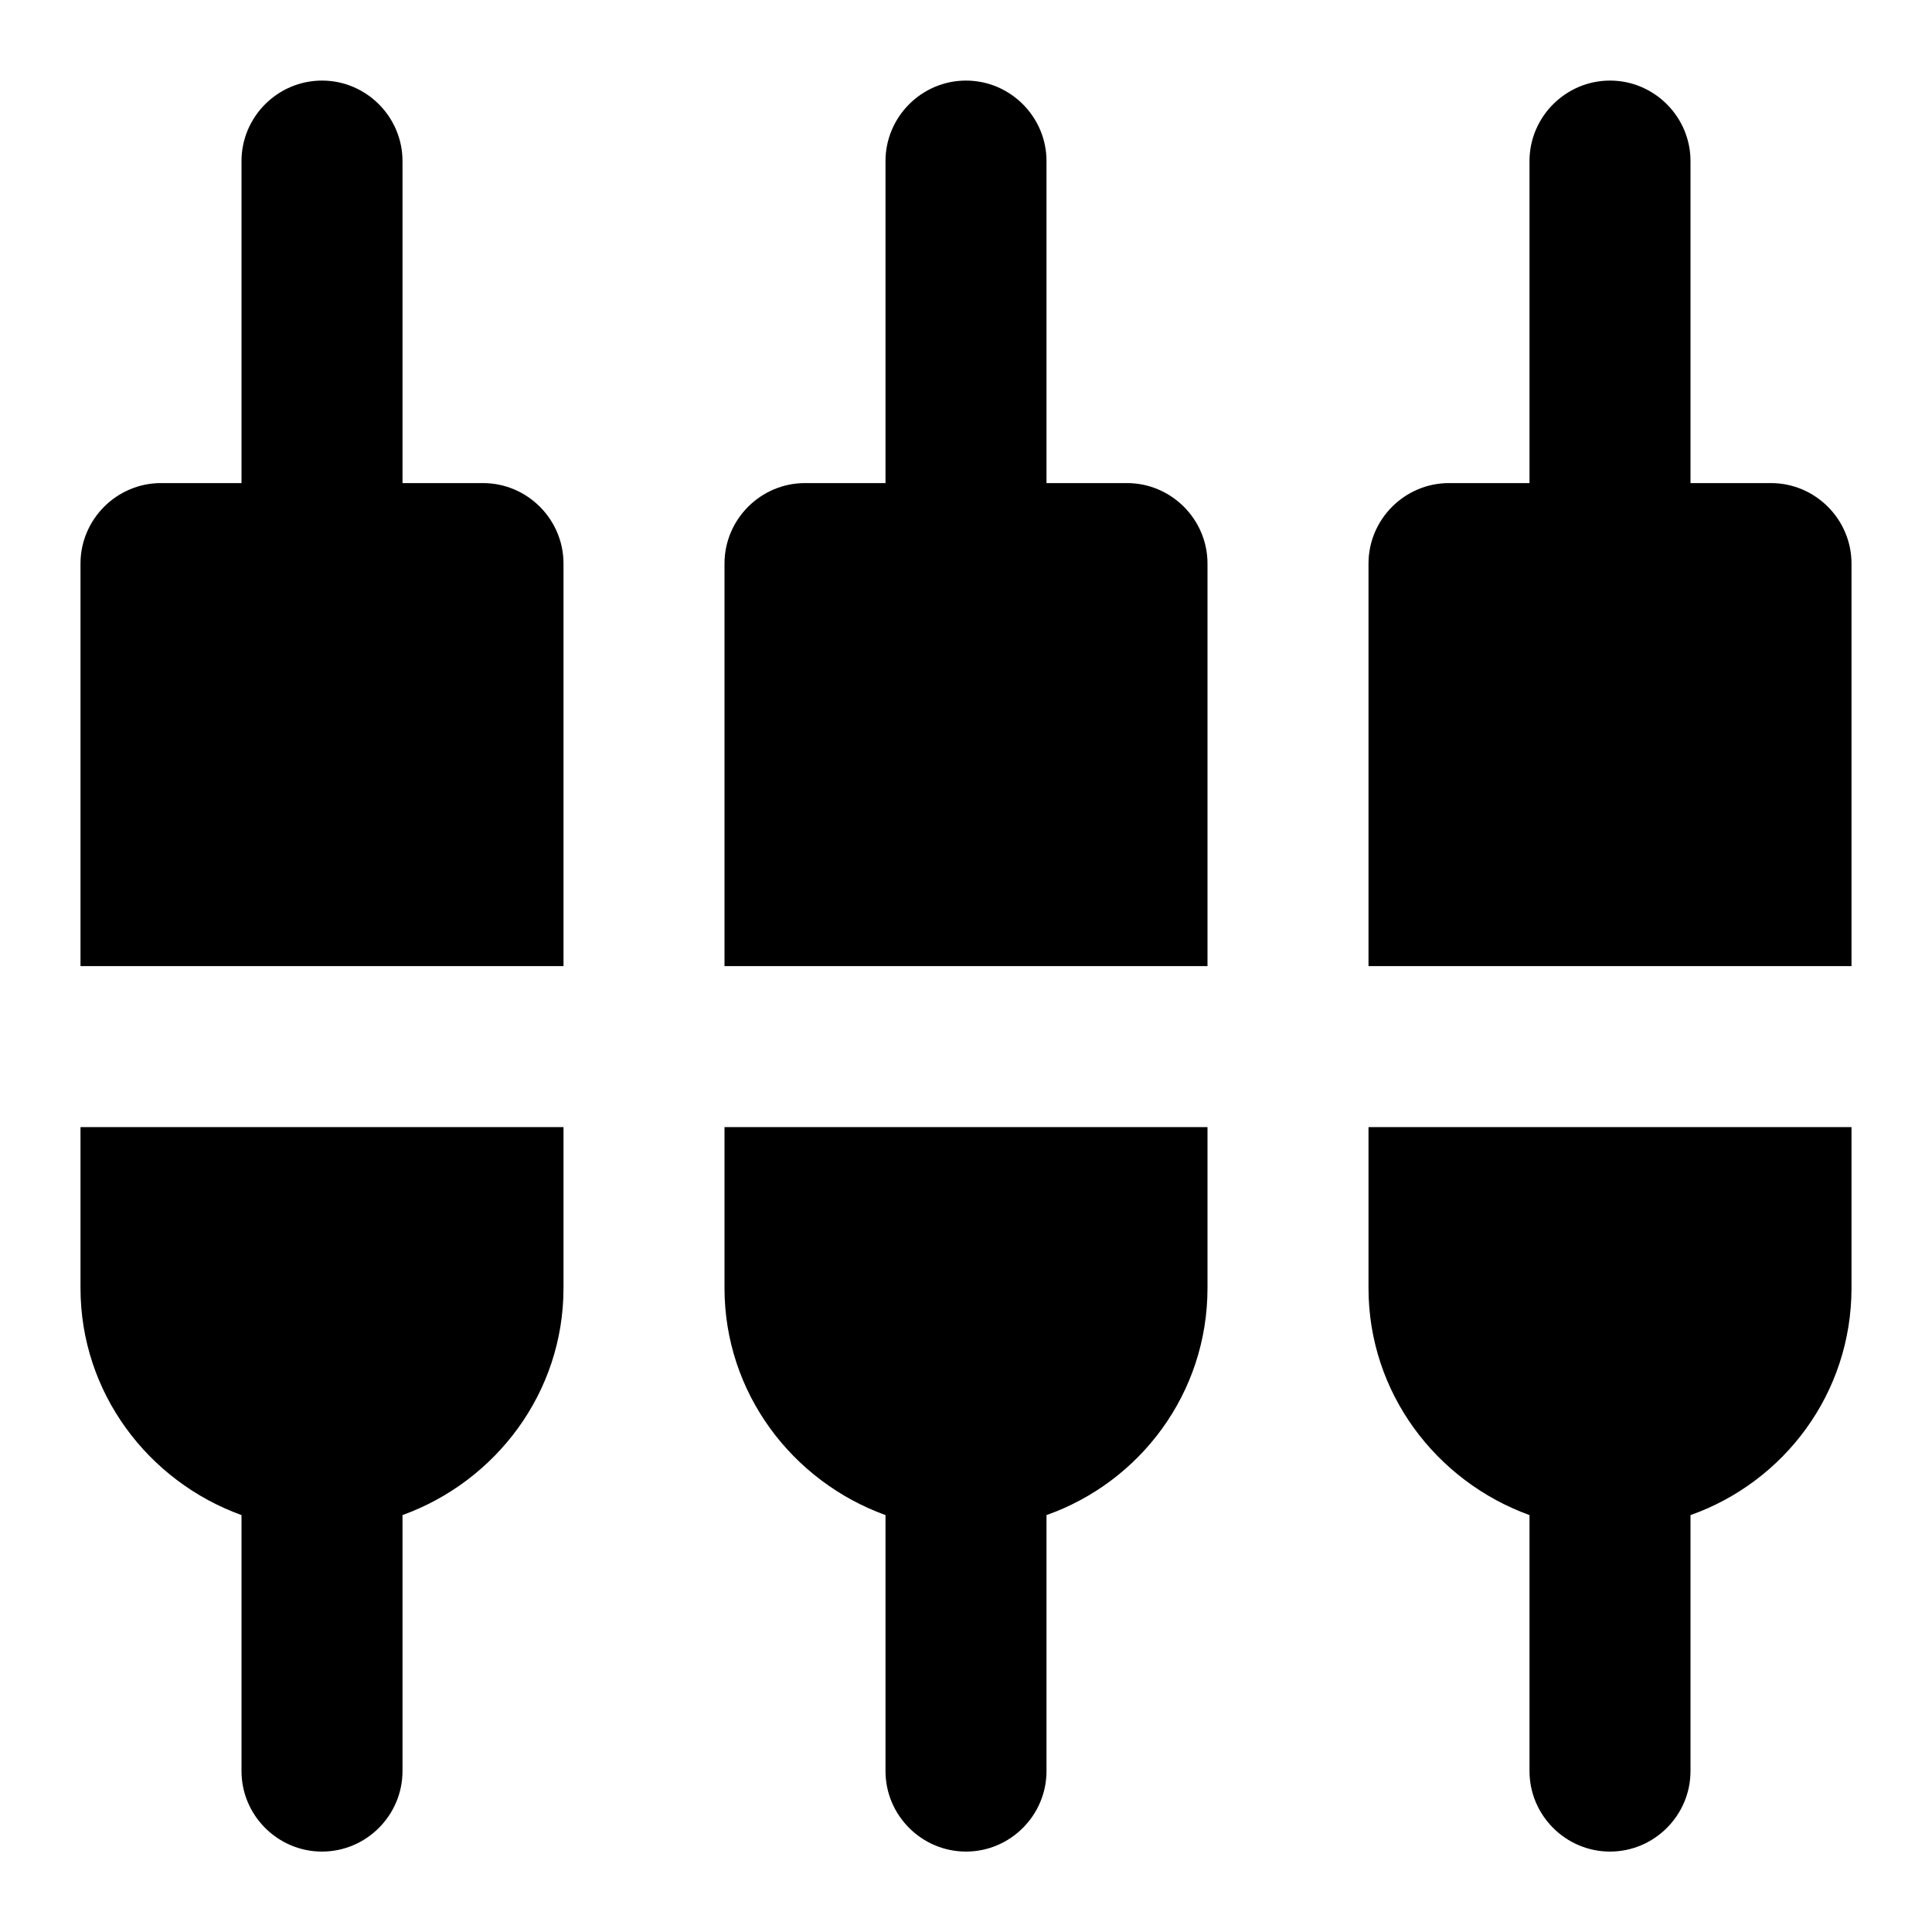 <svg   viewBox="0 0 24 24" fill="none" xmlns="http://www.w3.org/2000/svg">
<g clip-path="url(#clip0_61_15544)">
<path d="M5 2.001C5 1.451 4.55 1.001 4 1.001C3.45 1.001 3 1.451 3 2.001V6.001H2C1.45 6.001 1 6.451 1 7.001V12.001H7V7.001C7 6.451 6.55 6.001 6 6.001H5V2.001ZM9 16.001C9 17.301 9.84 18.401 11 18.821V22.001C11 22.551 11.45 23.001 12 23.001C12.55 23.001 13 22.551 13 22.001V18.821C14.16 18.411 15 17.311 15 16.001V14.001H9V16.001ZM1 16.001C1 17.301 1.84 18.401 3 18.821V22.001C3 22.551 3.45 23.001 4 23.001C4.55 23.001 5 22.551 5 22.001V18.821C6.16 18.401 7 17.301 7 16.001V14.001H1V16.001ZM21 6.001V2.001C21 1.451 20.55 1.001 20 1.001C19.45 1.001 19 1.451 19 2.001V6.001H18C17.45 6.001 17 6.451 17 7.001V12.001H23V7.001C23 6.451 22.55 6.001 22 6.001H21ZM13 2.001C13 1.451 12.55 1.001 12 1.001C11.45 1.001 11 1.451 11 2.001V6.001H10C9.45 6.001 9 6.451 9 7.001V12.001H15V7.001C15 6.451 14.55 6.001 14 6.001H13V2.001ZM17 16.001C17 17.301 17.84 18.401 19 18.821V22.001C19 22.551 19.45 23.001 20 23.001C20.55 23.001 21 22.551 21 22.001V18.821C22.16 18.411 23 17.311 23 16.001V14.001H17V16.001Z" fill="black"/>
</g>
<defs>
<clipPath id="clip0_61_15544">
<rect width="24" height="24" fill="white" transform="translate(0 0.001)"/>
</clipPath>
</defs>
</svg>
